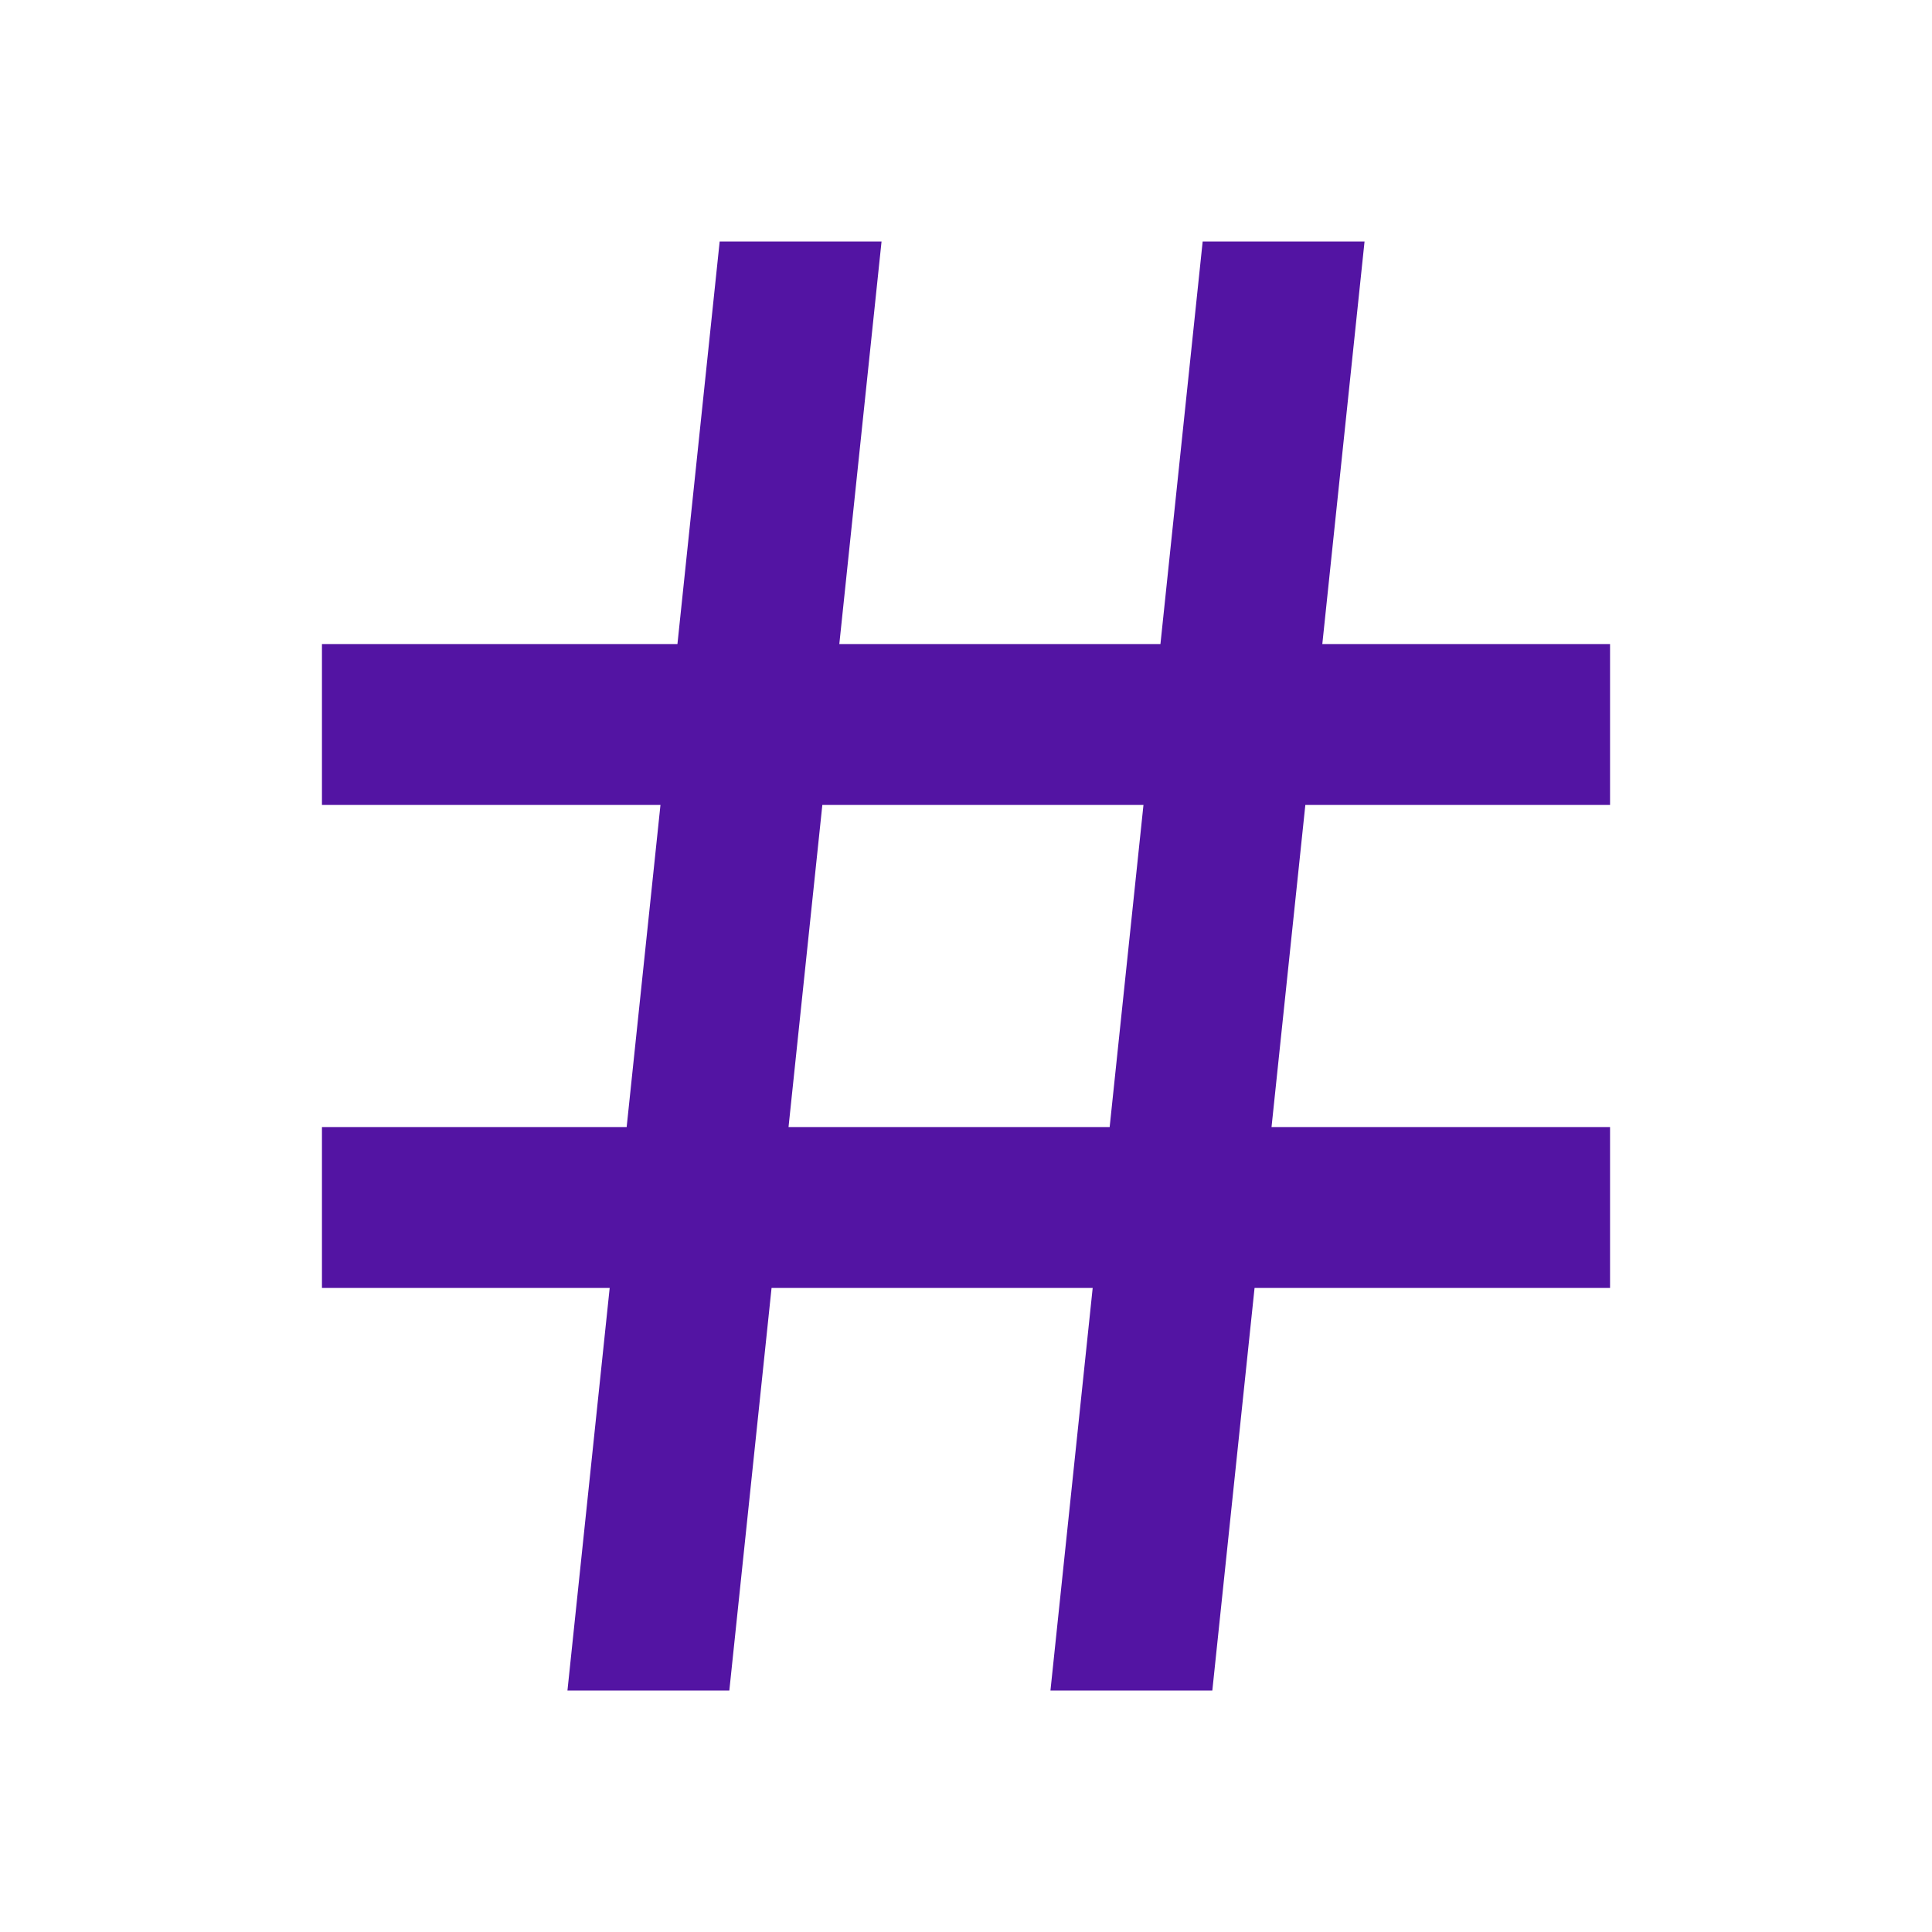 <svg width="14" height="14" viewBox="0 0 14 14" fill="none" xmlns="http://www.w3.org/2000/svg">
<path d="M4.541 8.167L4.786 5.833H2.333V4.667H4.909L5.215 1.75H6.388L6.082 4.667H8.409L8.715 1.75H9.888L9.582 4.667H11.667V5.833H9.459L9.214 8.167H11.667V9.333H9.091L8.785 12.25H7.612L7.918 9.333H5.591L5.285 12.25H4.112L4.418 9.333H2.333V8.167H4.541ZM5.714 8.167H8.041L8.286 5.833H5.959L5.714 8.167Z" fill="#5314A3"/>
</svg>
